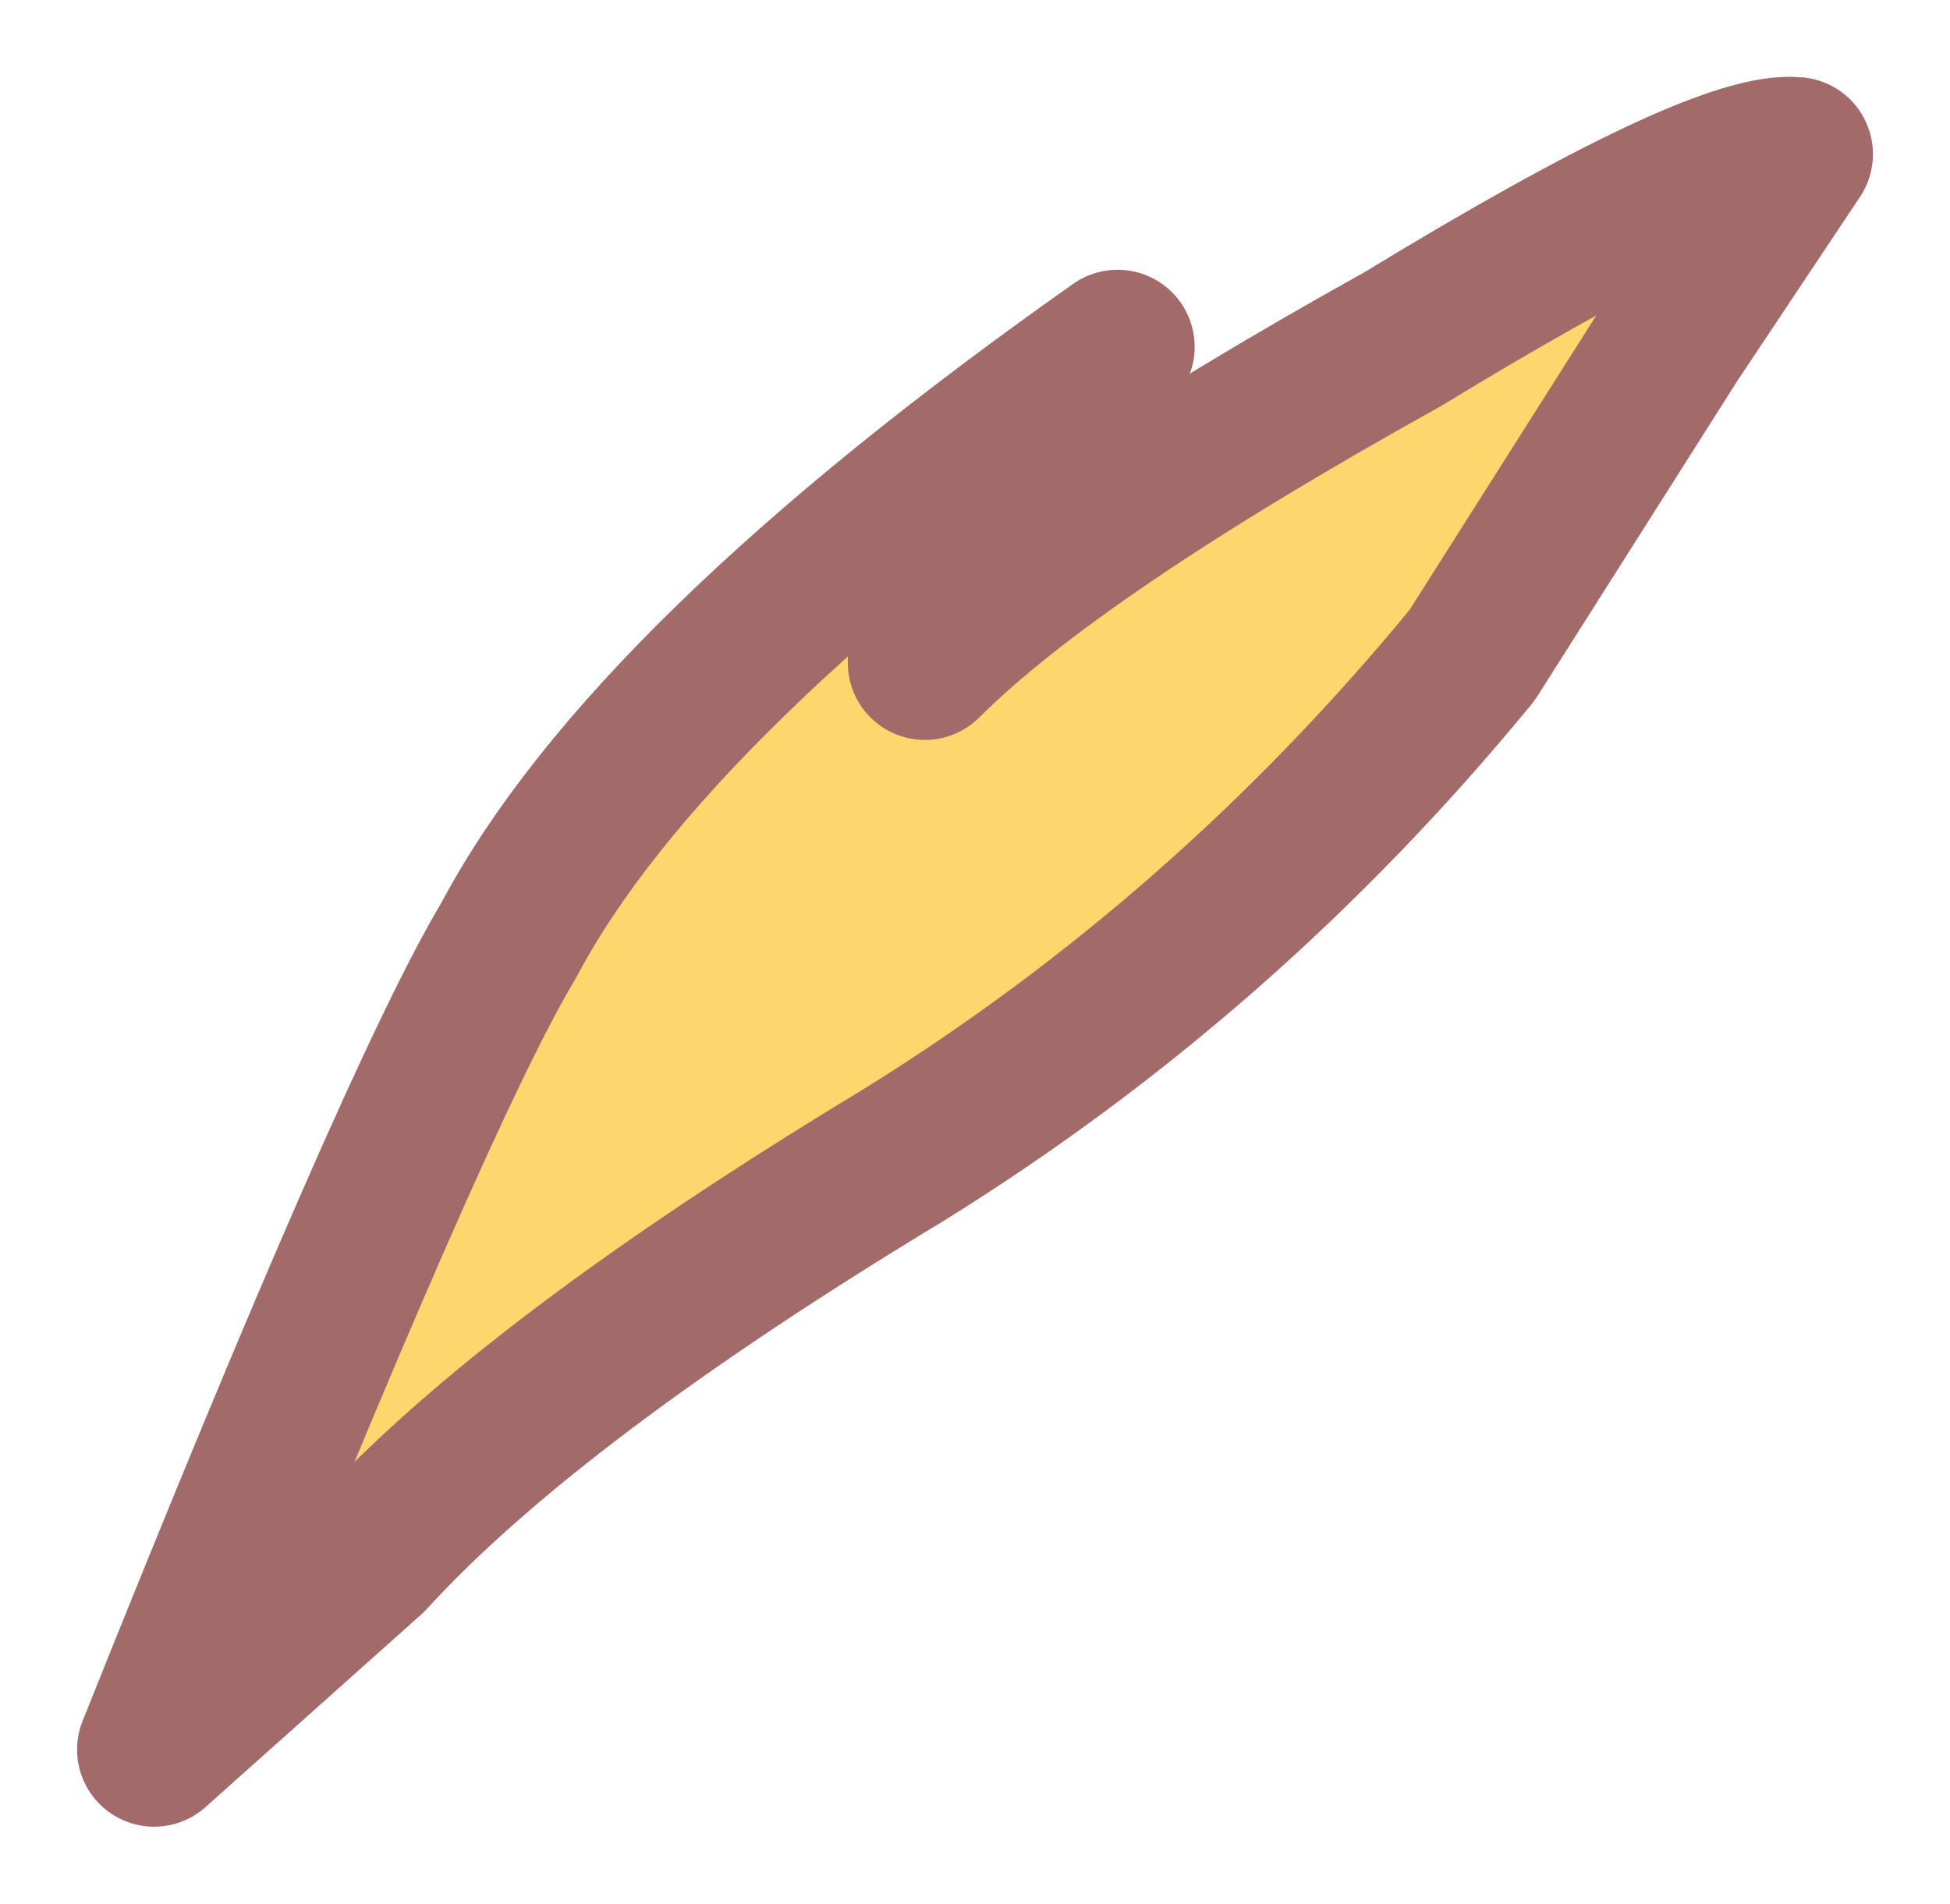 <?xml version="1.0" encoding="UTF-8" standalone="no"?>
<svg xmlns:xlink="http://www.w3.org/1999/xlink" height="12.35px" width="12.65px" xmlns="http://www.w3.org/2000/svg">
  <g id="shape0" transform="matrix(1.0, 0.0, 0.0, 1.0, 1, 1)">
    <path d="M8.55 3.25 Q6.95 5.2 4.85 6.5 2.45 7.95 1.4 9.1 L0.0 10.35 Q1.7 6.1 2.3 5.1 3.2 3.4 6.25 1.25 L5.0 3.25 5.0 3.3 Q5.85 2.45 8.1 1.2 10.15 -0.05 10.65 0.0 L9.85 1.2 8.55 3.25" fill="#ffd56d" fill-rule="evenodd" stroke="none"/>
    <path d="M8.55 3.25 Q6.95 5.2 4.85 6.5 2.45 7.95 1.4 9.1 L0.0 10.35 Q1.7 6.1 2.3 5.1 3.2 3.4 6.25 1.25 L5.0 3.25 5.0 3.3 Q5.85 2.45 8.1 1.2 10.15 -0.05 10.65 0.0 L9.85 1.2 8.55 3.25 Z" fill="none" stroke="#a36a6a" stroke-linecap="round" stroke-linejoin="round" stroke-width="1"/>
  </g>
</svg>